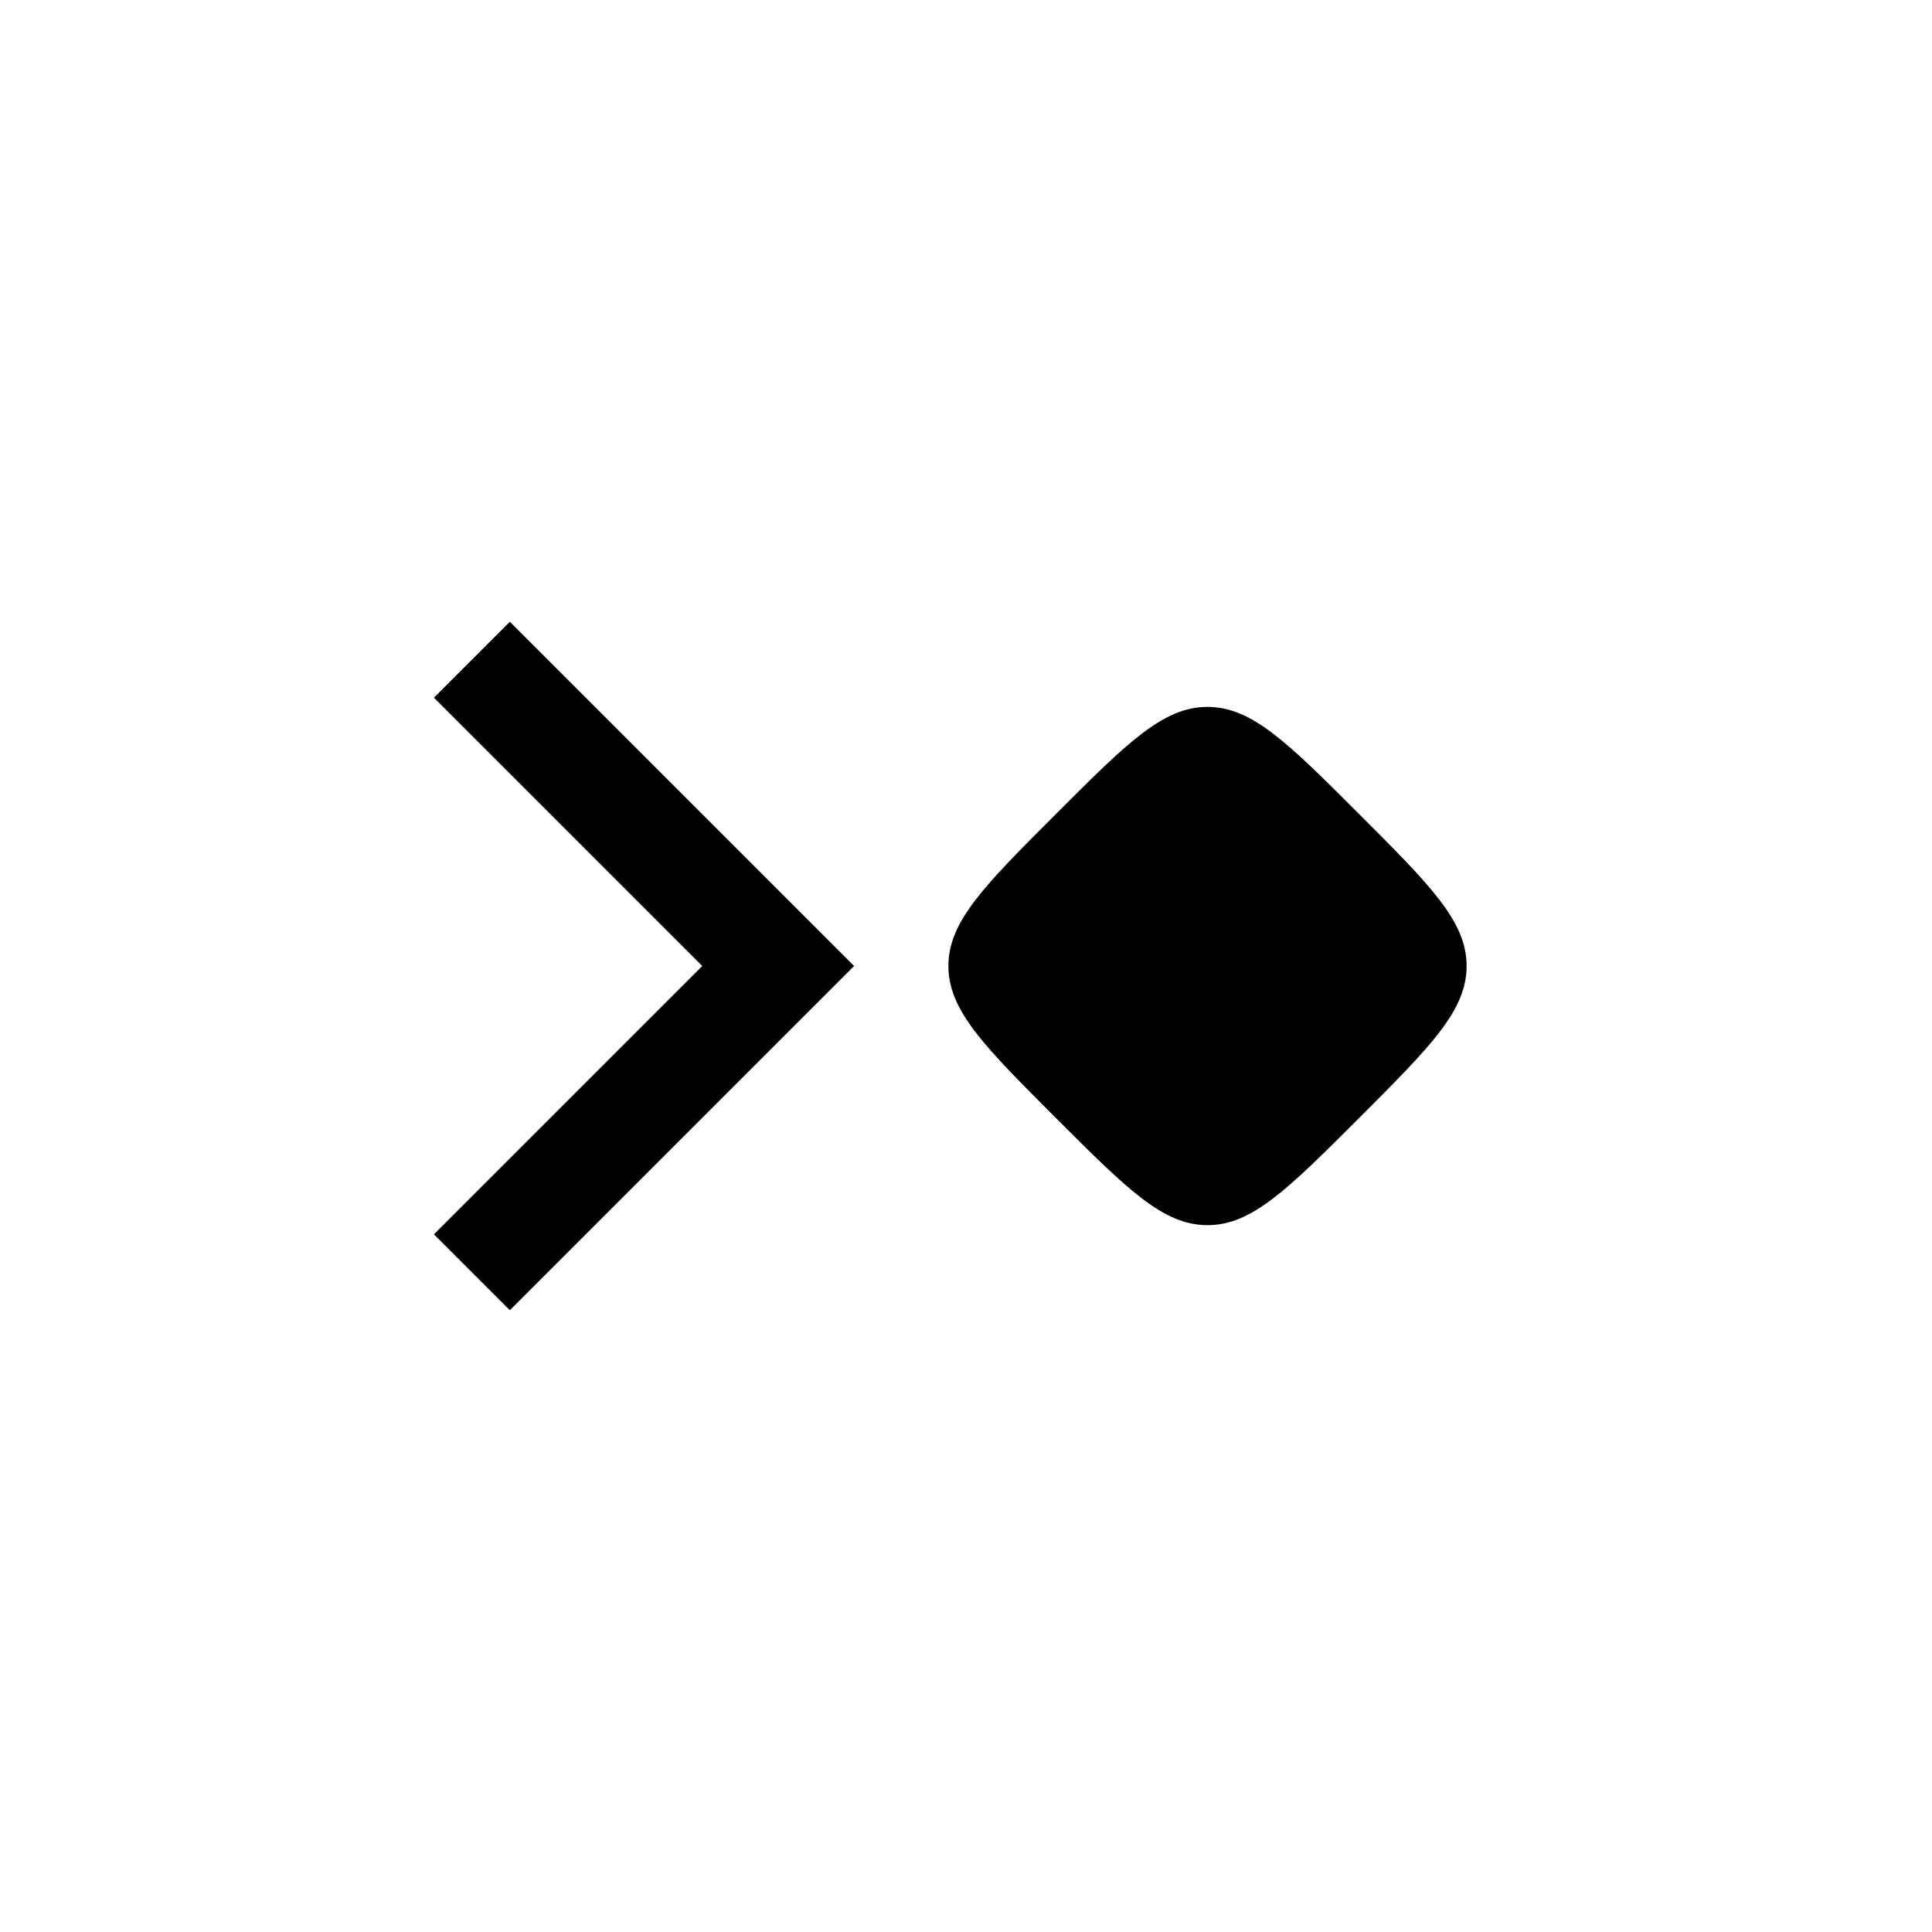 <svg width="36" height="36" viewBox="0 0 36 36" fill="none" xmlns="http://www.w3.org/2000/svg">
<path d="M9.5 11.586L8.086 13L13.086 18L8.086 23L9.5 24.414L15.914 18L9.5 11.586Z" fill="black"/>
<path d="M17.672 18C17.672 18.829 18.338 19.495 19.672 20.829C21.005 22.162 21.672 22.829 22.5 22.829C23.328 22.829 23.995 22.162 25.328 20.829C26.662 19.495 27.328 18.829 27.328 18C27.328 17.172 26.662 16.505 25.328 15.172C23.995 13.838 23.328 13.172 22.5 13.172C21.672 13.172 21.005 13.838 19.672 15.172C18.338 16.505 17.672 17.172 17.672 18Z" fill="black"/>
</svg>
